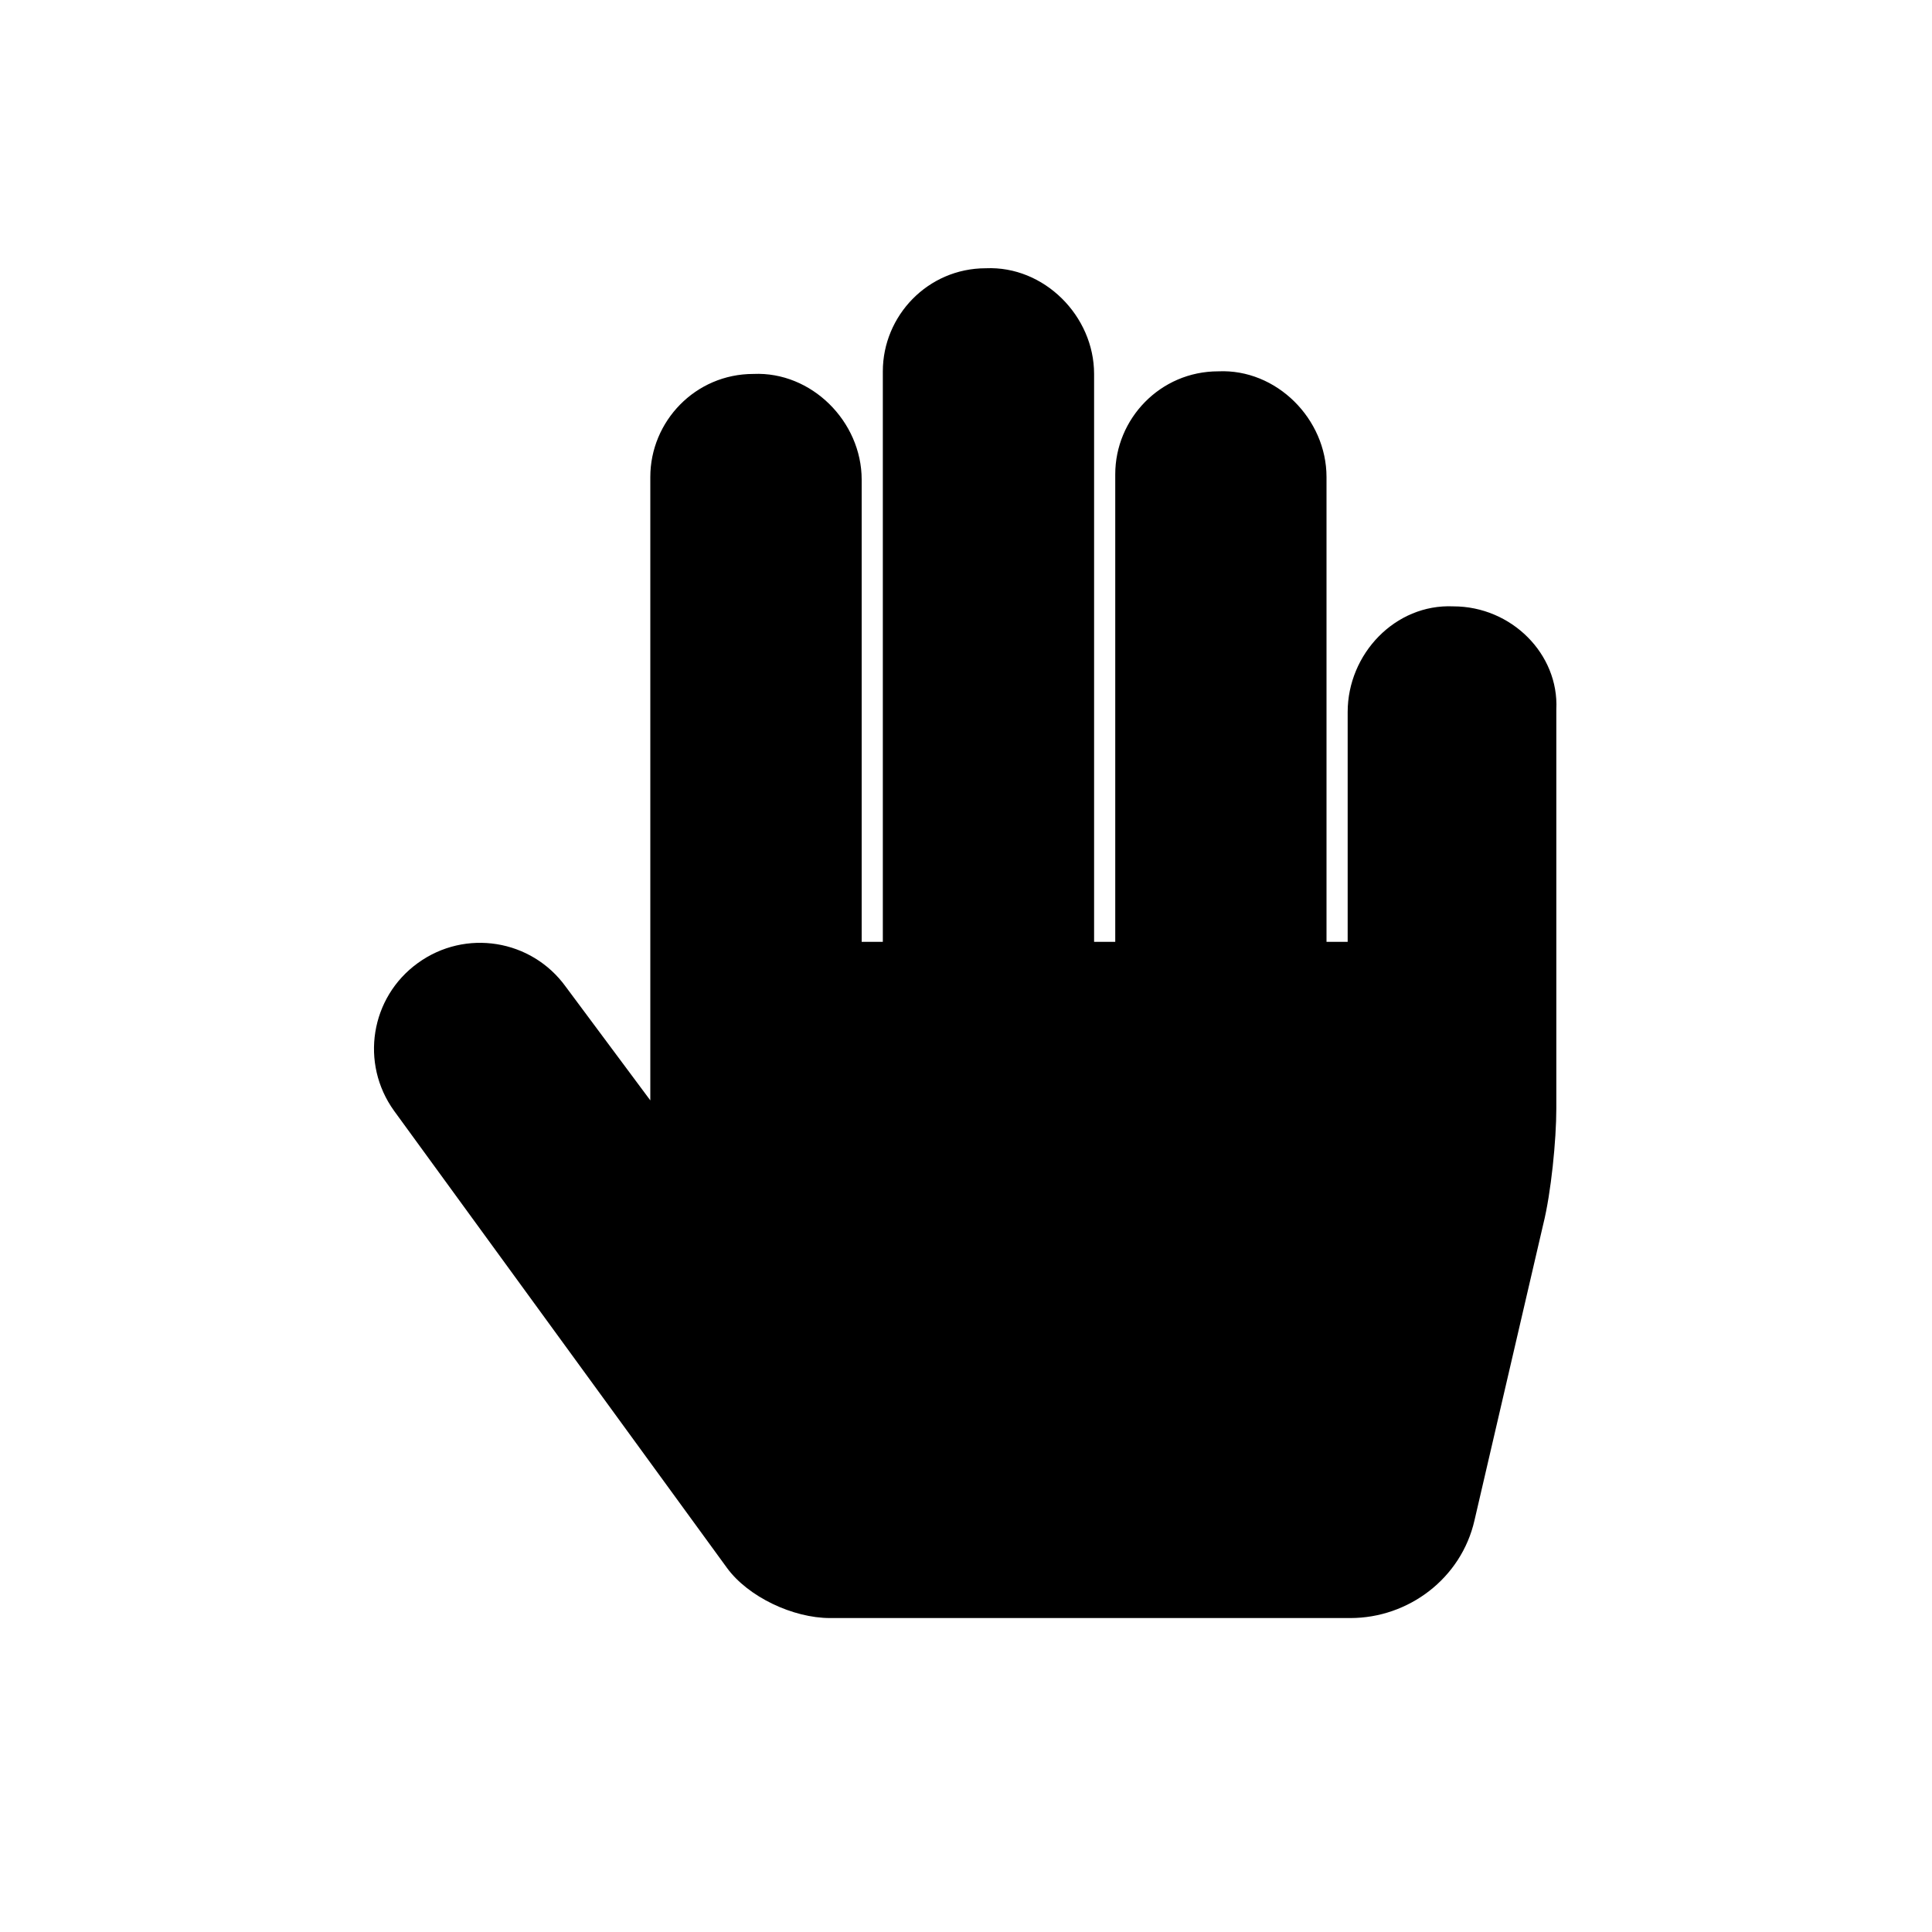 <svg width="20" height="20" viewBox="0 0 20 20" fill="none" xmlns="http://www.w3.org/2000/svg">
<path d="M15.045 6.277C14.443 6.25 13.951 6.77 13.951 7.371V9.75H13.732V4.938C13.732 4.336 13.213 3.816 12.611 3.844C12.01 3.844 11.545 4.336 11.545 4.91V9.75H11.326V3.871C11.326 3.27 10.807 2.75 10.205 2.777C9.604 2.777 9.139 3.27 9.139 3.844V9.75H8.92V4.965C8.92 4.363 8.4 3.844 7.799 3.871C7.197 3.871 6.732 4.363 6.732 4.938V11.391L5.857 10.215C5.502 9.723 4.818 9.613 4.326 9.969C3.834 10.324 3.725 11.008 4.08 11.5L7.525 16.23C7.744 16.531 8.209 16.75 8.592 16.75H13.979C14.58 16.75 15.127 16.34 15.264 15.738L15.975 12.676C16.057 12.348 16.111 11.801 16.111 11.473V7.344C16.139 6.77 15.646 6.277 15.045 6.277Z" fill="black"/>
</svg>
